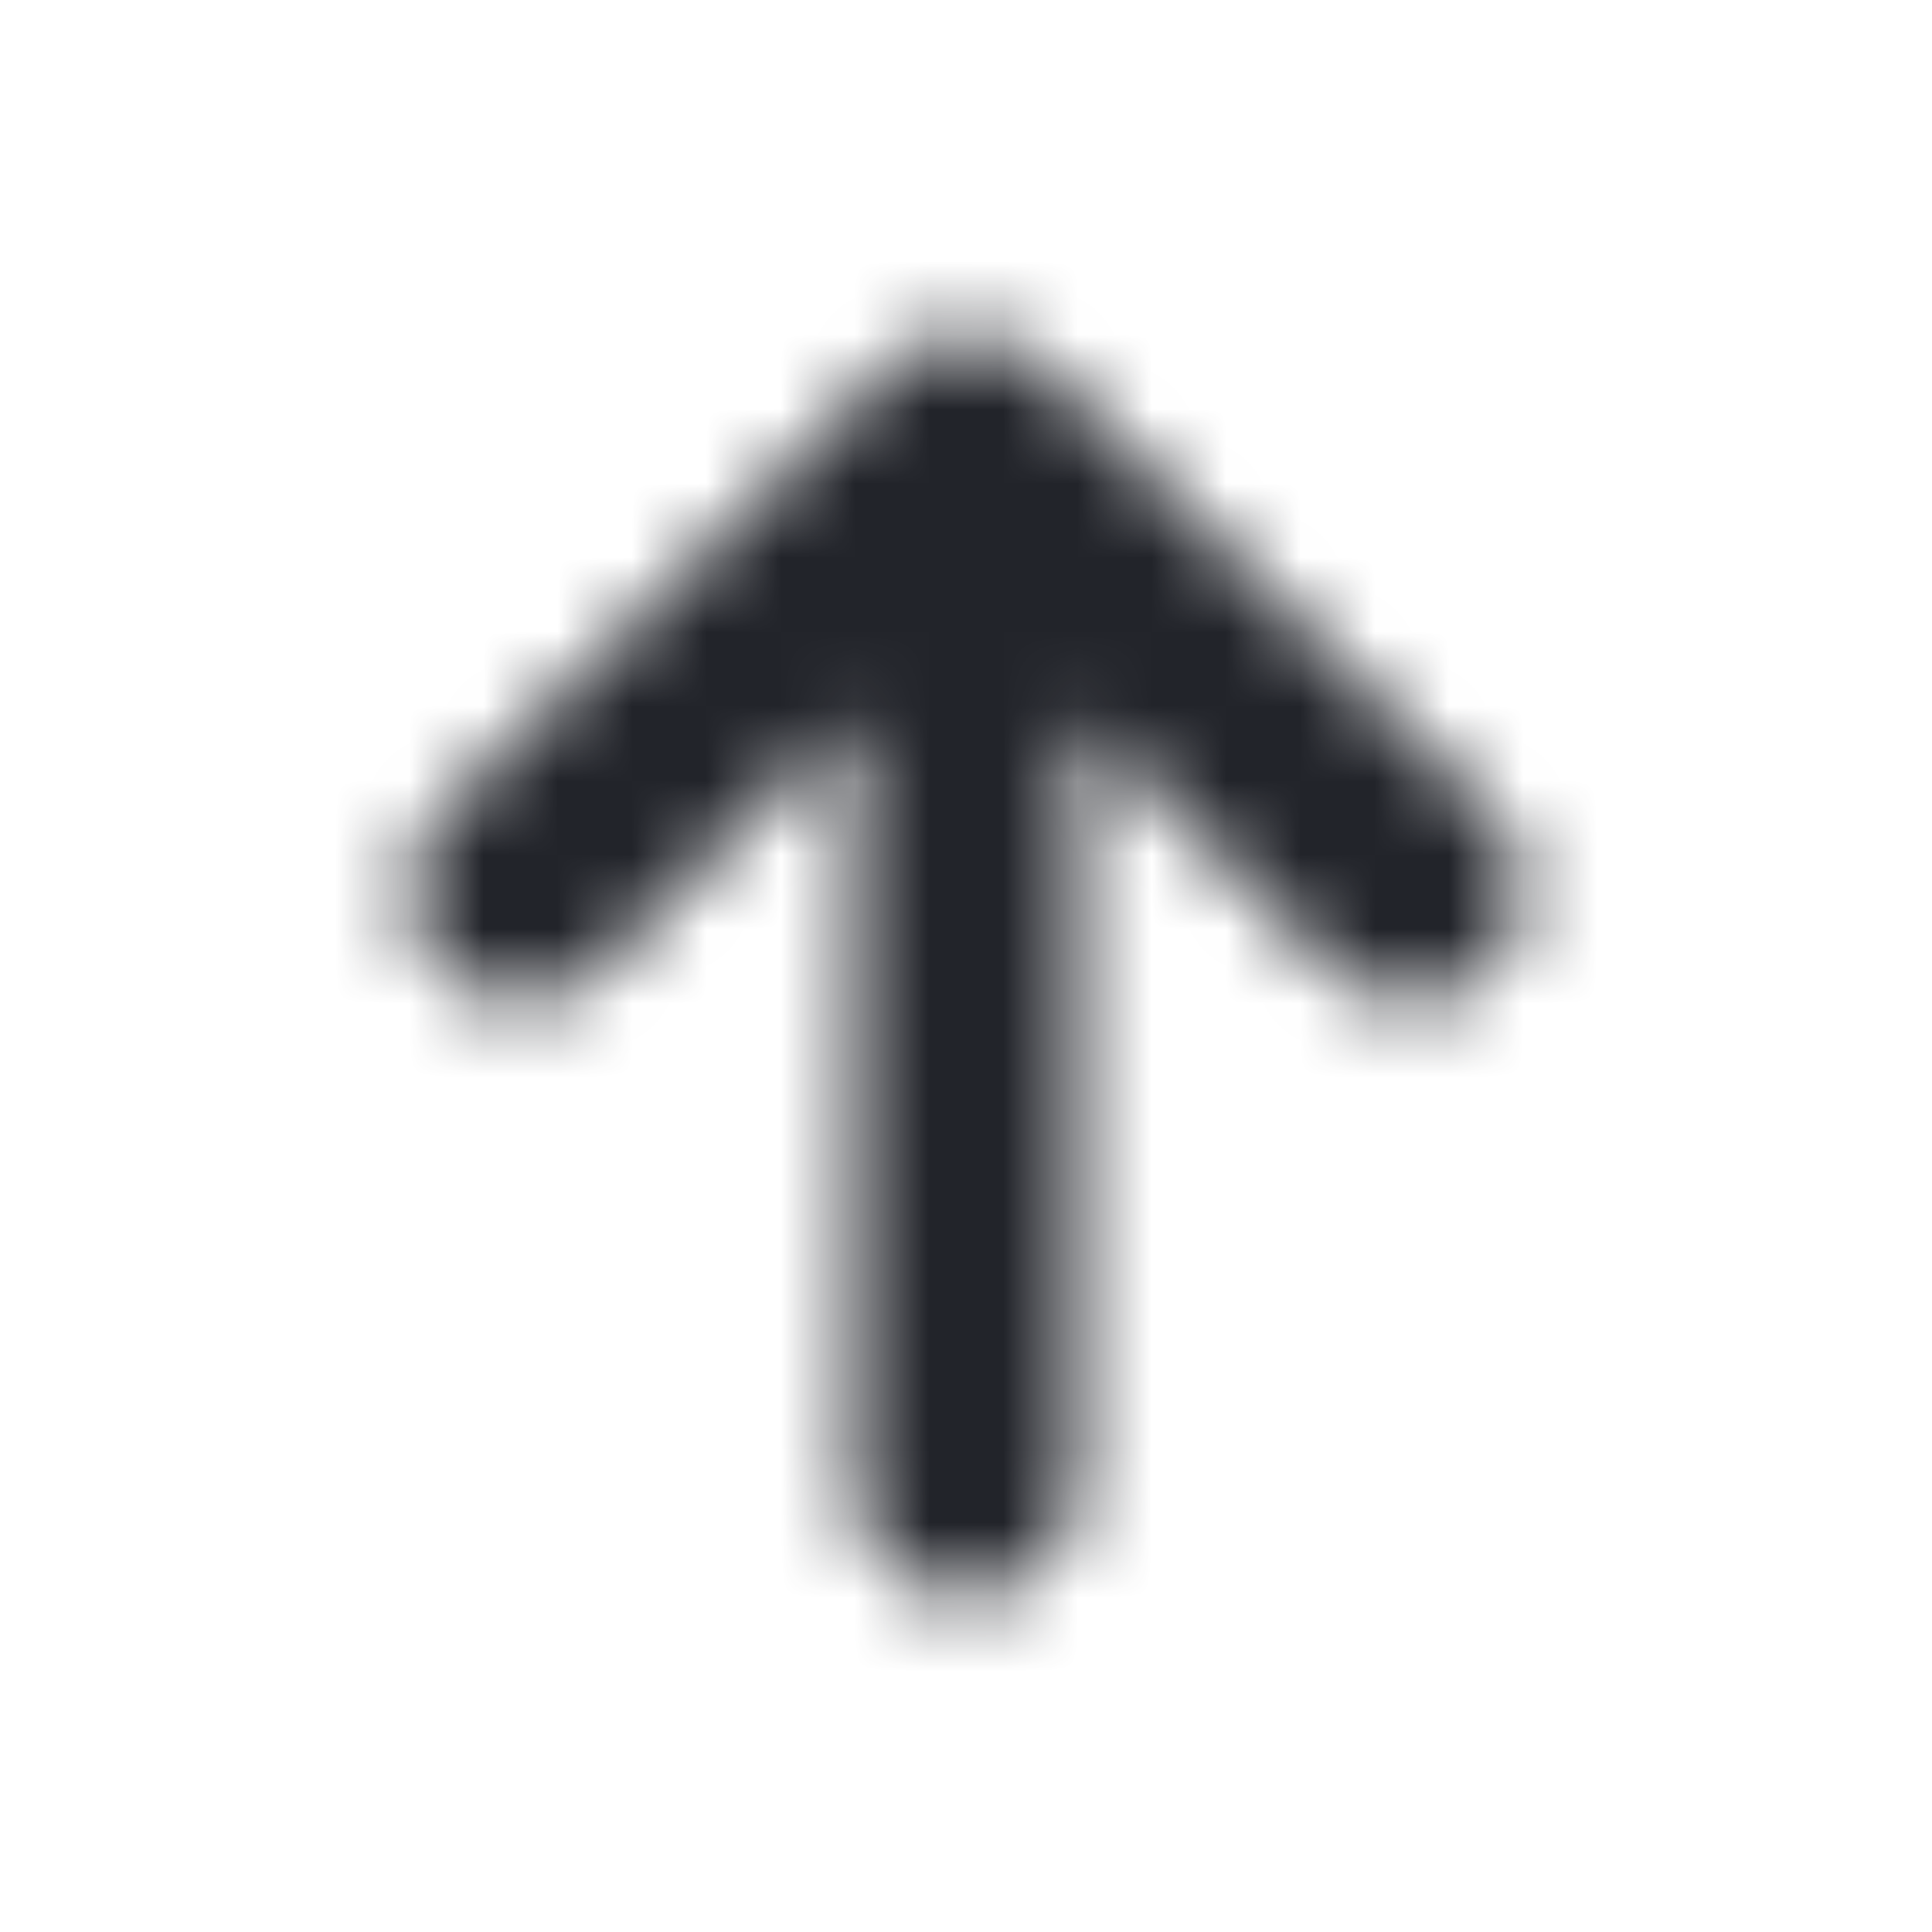 <?xml version="1.0" encoding="UTF-8"?>
<svg width="26px" height="26px" viewBox="0 0 26 26" version="1.1" xmlns="http://www.w3.org/2000/svg" xmlns:xlink="http://www.w3.org/1999/xlink">
    <!-- Generator: Sketch 52.6 (67491) - http://www.bohemiancoding.com/sketch -->
    <title>Icons/Up</title>
    <desc>Created with Sketch.</desc>
    <defs>
        <path d="M11.5,9.621 L8.061,13.061 C7.475,13.646 6.525,13.646 5.939,13.061 C5.354,12.475 5.354,11.525 5.939,10.939 L11.939,4.939 C12.525,4.354 13.475,4.354 14.061,4.939 L20.061,10.939 C20.646,11.525 20.646,12.475 20.061,13.061 C19.475,13.646 18.525,13.646 17.939,13.061 L14.5,9.621 L14.5,20 C14.5,20.828 13.828,21.5 13,21.5 C12.172,21.5 11.5,20.828 11.5,20 L11.5,9.621 Z" id="path-1"></path>
    </defs>
    <g id="Icons/Up" stroke="none" stroke-width="1" fill="none" fill-rule="evenodd">
        <rect fill="#FFFFFF" x="0" y="0" width="26" height="26"></rect>
        <mask id="mask-2" fill="white">
            <use xlink:href="#path-1"></use>
        </mask>
        <g id="Up" fill-rule="nonzero"></g>
        <g id="Colors/Black" mask="url(#mask-2)" fill="#22242A">
            <rect id="Color" x="0" y="0" width="26" height="26"></rect>
        </g>
    </g>
</svg>